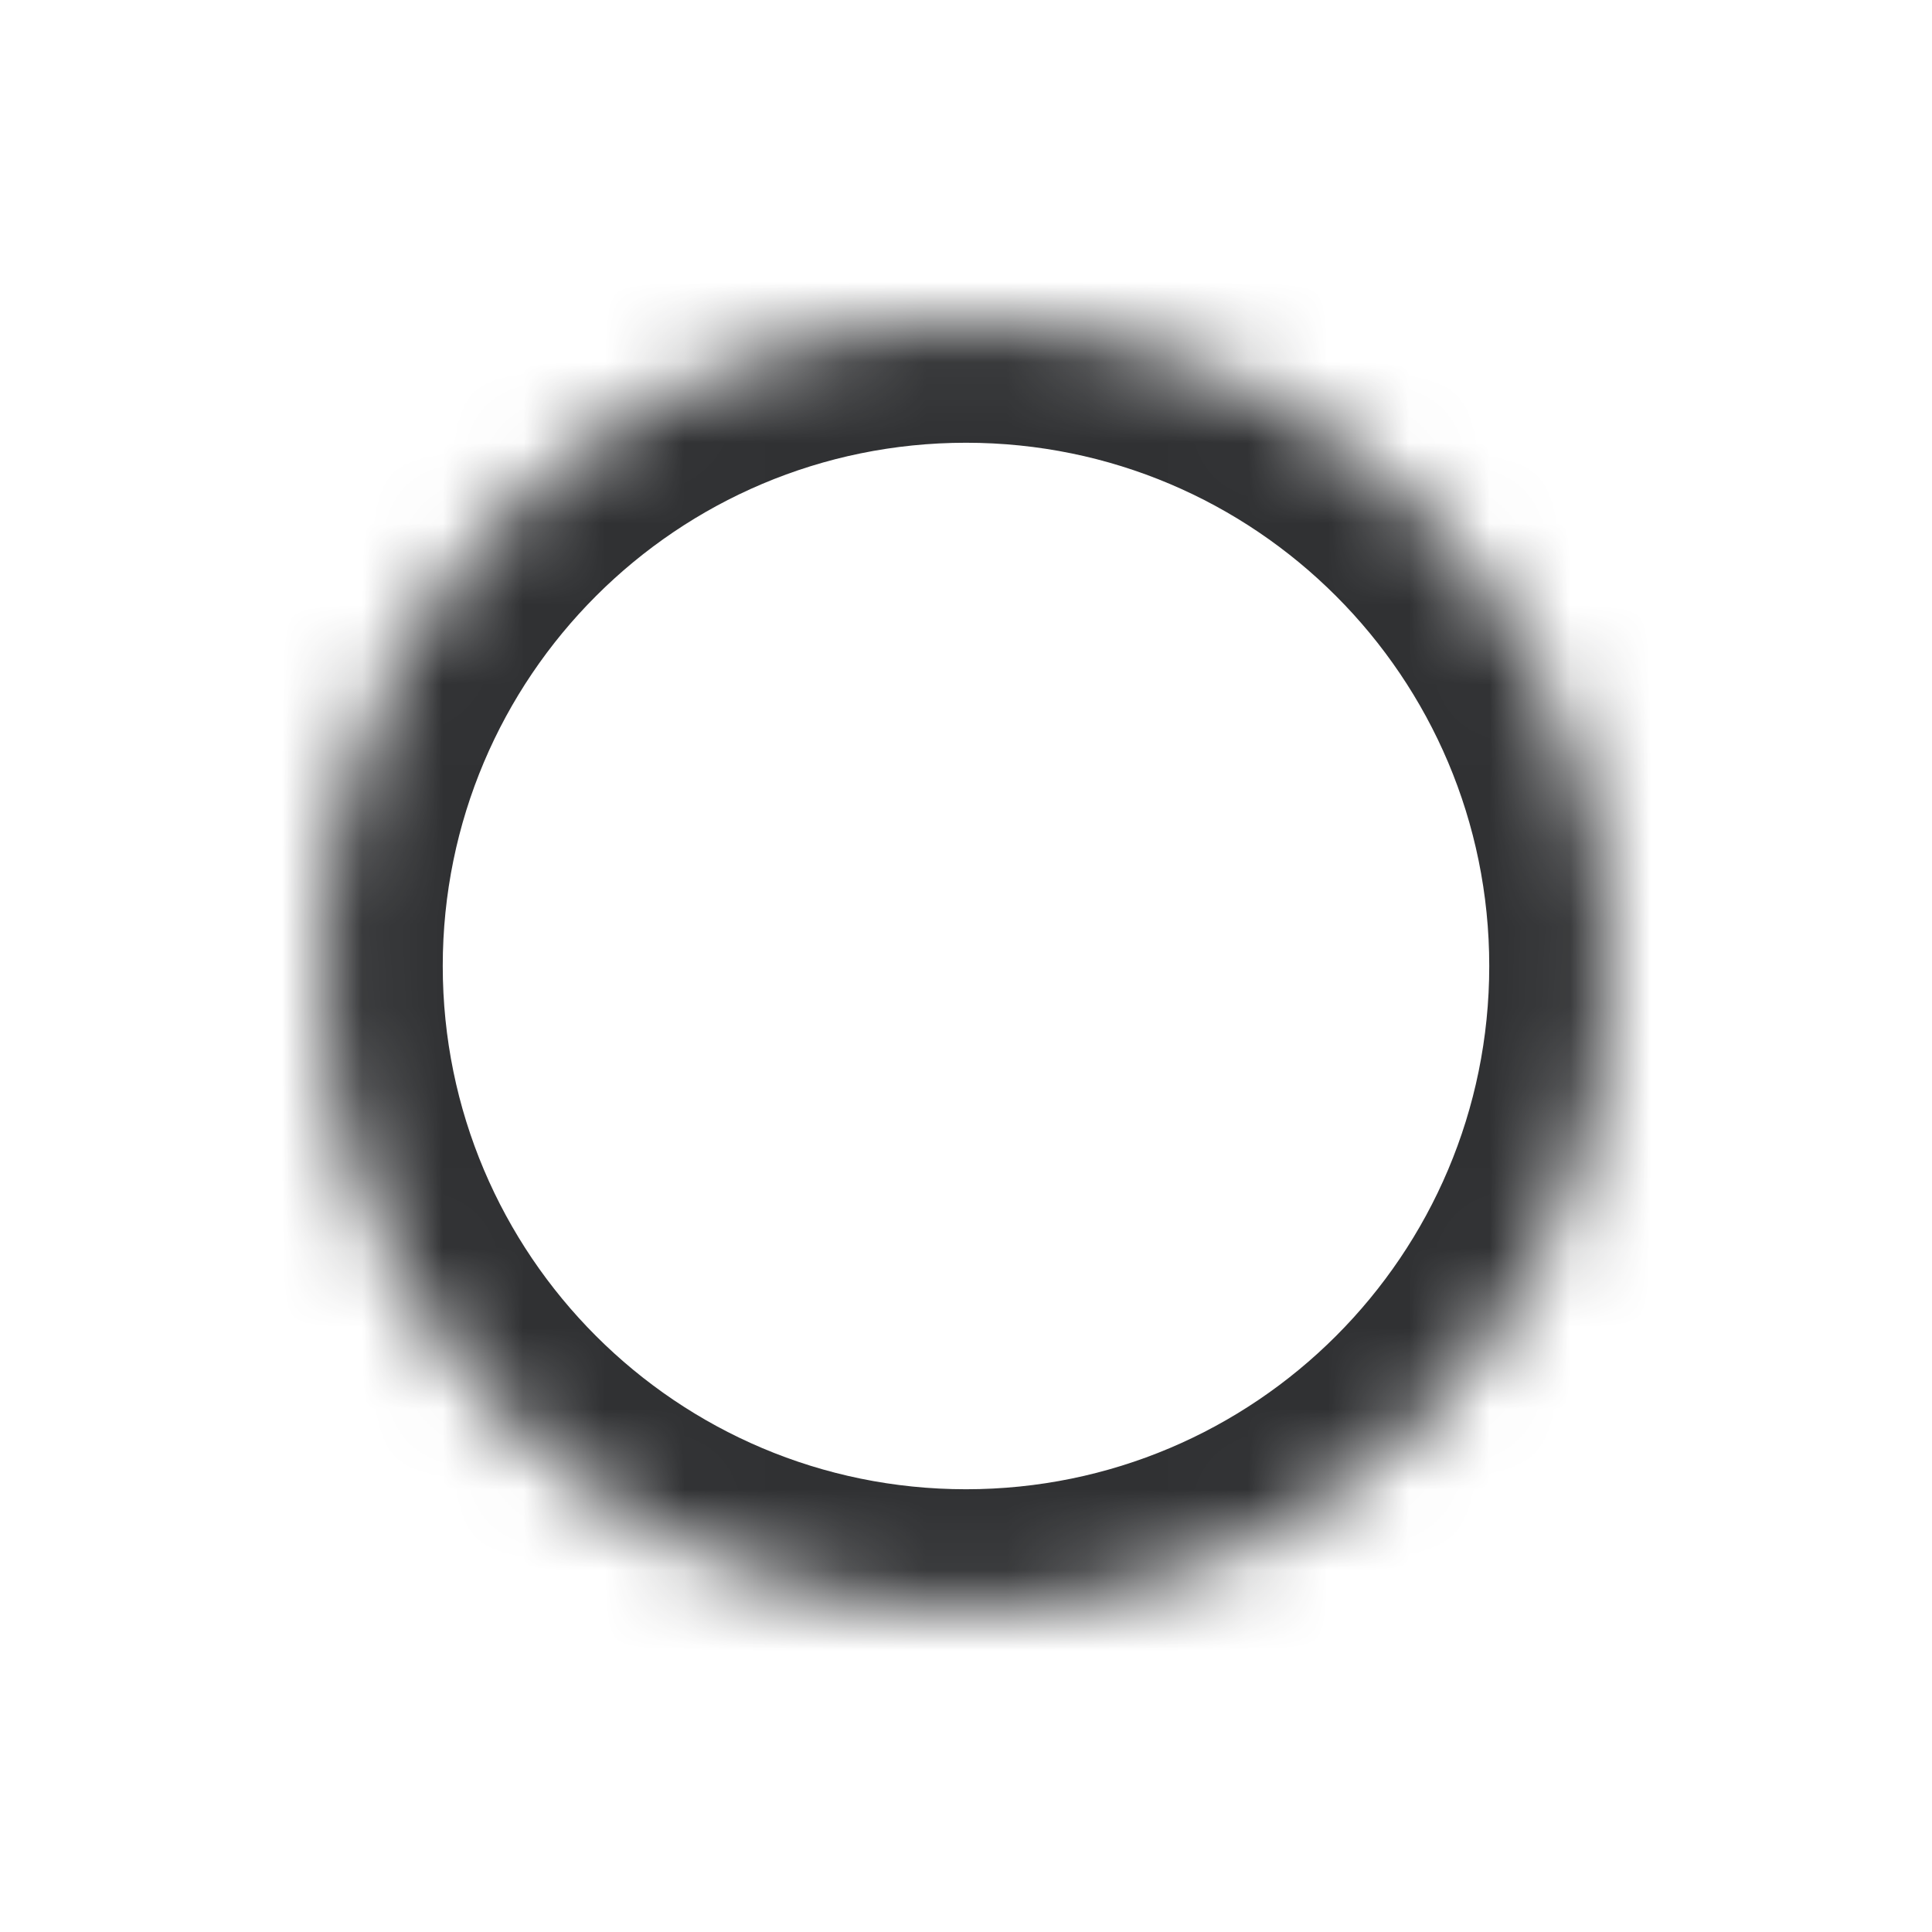 <svg width="24" height="24" viewBox="0 0 24 24" fill="none" xmlns="http://www.w3.org/2000/svg">
<mask id="path-2-inside-1_10716_547" fill="white">
<path d="M4 12C4 7.582 7.582 4 12 4C16.418 4 20 7.582 20 12C20 16.418 16.418 20 12 20C7.582 20 4 16.418 4 12Z"/>
</mask>
<path d="M12 18.5C8.41 18.5 5.5 15.59 5.5 12H2.5C2.5 17.247 6.753 21.5 12 21.5V18.5ZM18.5 12C18.5 15.59 15.59 18.5 12 18.5V21.5C17.247 21.5 21.5 17.247 21.5 12H18.5ZM12 5.5C15.59 5.5 18.5 8.41 18.5 12H21.5C21.5 6.753 17.247 2.5 12 2.5V5.5ZM12 2.5C6.753 2.5 2.5 6.753 2.5 12H5.5C5.5 8.41 8.41 5.5 12 5.5V2.5Z" fill="#303133" mask="url(#path-2-inside-1_10716_547)"/>
</svg>
